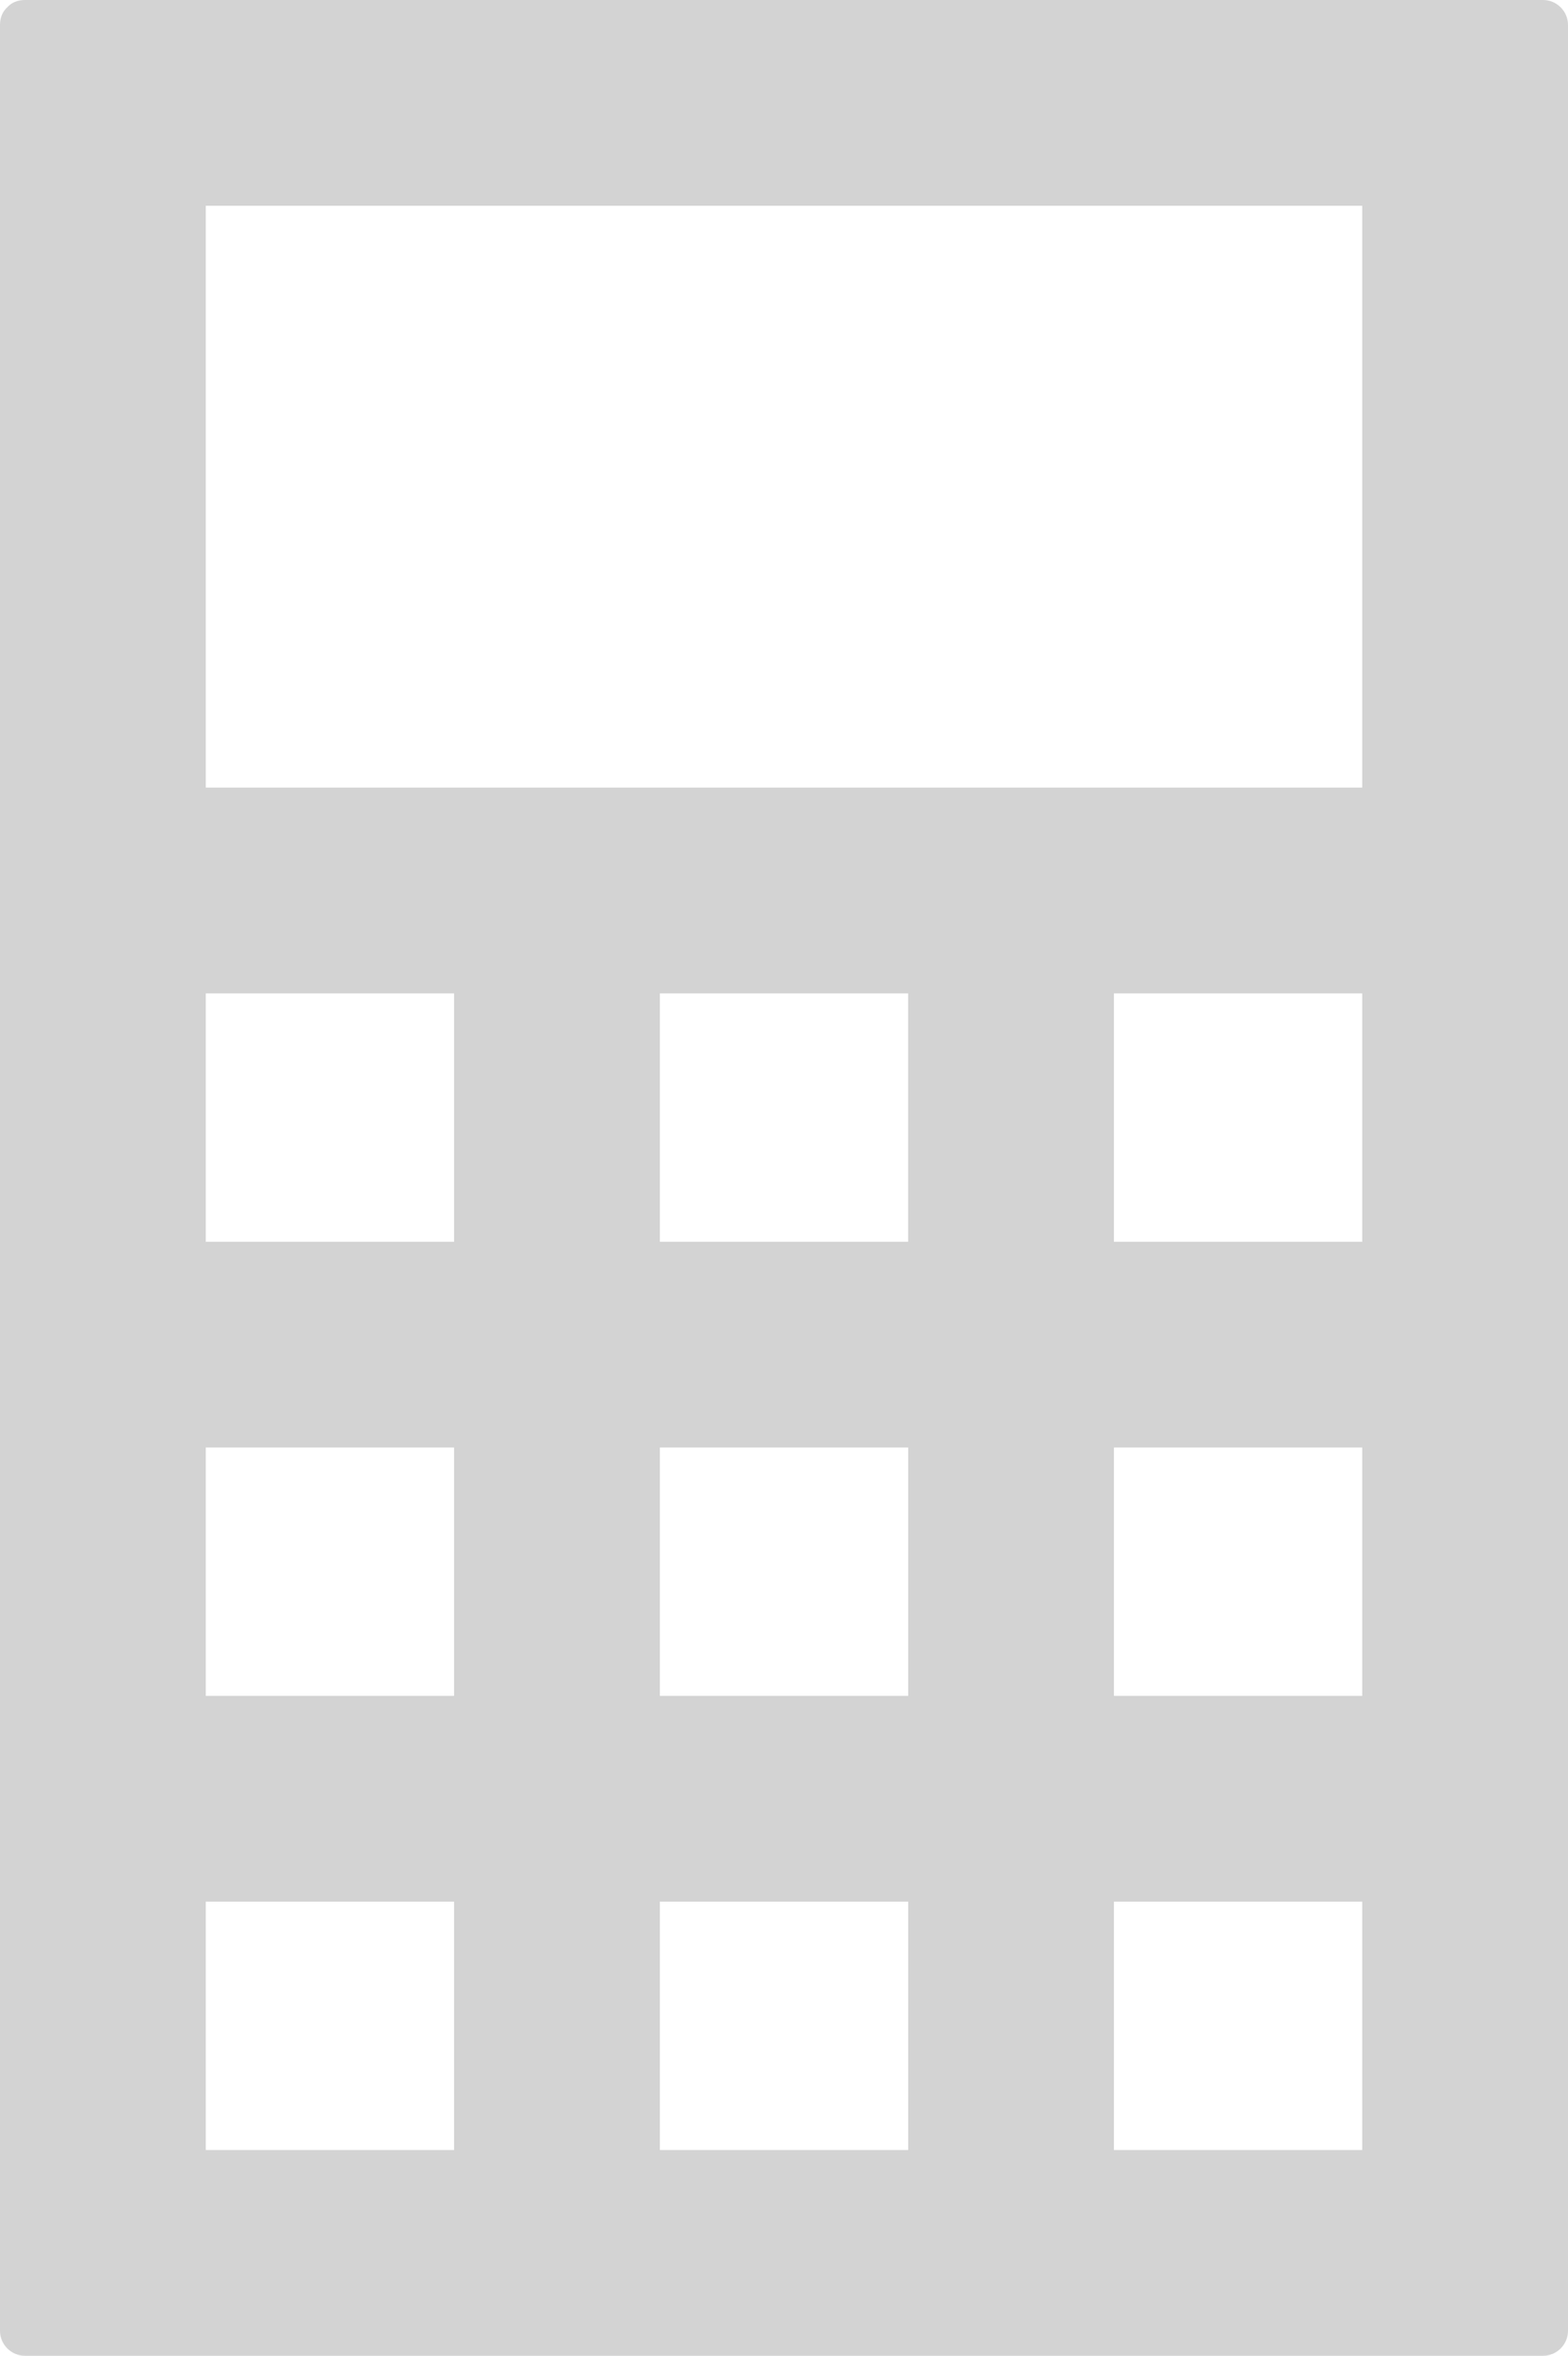 <?xml version="1.0" encoding="utf-8"?>
<!-- Generator: Adobe Illustrator 14.0.0, SVG Export Plug-In . SVG Version: 6.00 Build 43363)  -->
<!DOCTYPE svg PUBLIC "-//W3C//DTD SVG 1.0//EN" "http://www.w3.org/TR/2001/REC-SVG-20010904/DTD/svg10.dtd">
<svg version="1.0" id="Layer_1" xmlns="http://www.w3.org/2000/svg" xmlns:xlink="http://www.w3.org/1999/xlink" x="0px" y="0px"
	 width="66.566px" height="100px" viewBox="0 0 66.566 100" enable-background="new 0 0 66.566 100" xml:space="preserve">
  <defs>
    <style type="text/css"><![CDATA[
      path {
        fill: lightgrey;
      }
      circle {
        fill: lightgrey;
      }            
    ]]></style>	 
  </defs>
<path d="M65.512,0C60.556,0,55.6,0,50.643,0c-9.672,0-19.344,0-29.017,0C15.033,0,8.439,0,1.846,0C1.582,0,1.318,0,1.054,0
	C0.727,0,0.479,0.123,0.309,0.309C0.123,0.479,0,0.727,0,1.054C0,4.61,0,8.166,0,11.721c0,8.415,0,16.829,0,25.243
	c0,9.893,0,19.785,0,29.678c0,7.992,0,15.983,0,23.976c0,2.776,0,5.553,0,8.328C0,99.521,0.479,100,1.054,100
	c4.957,0,9.913,0,14.869,0c9.672,0,19.345,0,29.017,0c6.594,0,13.187,0,19.78,0c0.264,0,0.527,0,0.791,0
	c0.575,0,1.055-0.479,1.055-1.055c0-3.556,0-7.111,0-10.667c0-8.414,0-16.828,0-25.242c0-9.893,0-19.785,0-29.678
	c0-7.992,0-15.983,0-23.975c0-2.776,0-5.553,0-8.329C66.566,0.479,66.087,0,65.512,0z M8.735,11.897c0-1.054,0-2.108,0-3.163
	c5.465,0,10.929,0,16.394,0c9.212,0,18.425,0,27.638,0c1.688,0,3.377,0,5.064,0c0,7.179,0,14.357,0,21.536c0,1.054,0,2.108,0,3.163
	c-5.464,0-10.929,0-16.394,0c-9.212,0-18.425,0-27.638,0c-1.688,0-3.376,0-5.064,0C8.735,26.255,8.735,19.076,8.735,11.897z
	 M47.289,52.711c0-3.514,0-7.028,0-10.542c3.515,0,7.028,0,10.542,0c0,3.514,0,7.028,0,10.542
	C54.317,52.711,50.804,52.711,47.289,52.711z M57.831,61.445c0,3.515,0,7.028,0,10.543c-3.514,0-7.027,0-10.542,0
	c0-3.515,0-7.028,0-10.543C50.804,61.445,54.317,61.445,57.831,61.445z M19.277,80.723c0,3.515,0,7.028,0,10.542
	c-3.514,0-7.028,0-10.542,0c0-3.514,0-7.027,0-10.542C12.249,80.723,15.763,80.723,19.277,80.723z M8.735,52.711
	c0-3.514,0-7.028,0-10.542c3.514,0,7.028,0,10.542,0c0,3.514,0,7.028,0,10.542C15.763,52.711,12.249,52.711,8.735,52.711z
	 M19.277,61.445c0,3.515,0,7.028,0,10.543c-3.514,0-7.028,0-10.542,0c0-3.515,0-7.028,0-10.543
	C12.249,61.445,15.763,61.445,19.277,61.445z M28.012,52.711c0-3.514,0-7.028,0-10.542c3.514,0,7.028,0,10.542,0
	c0,3.514,0,7.028,0,10.542C35.04,52.711,31.526,52.711,28.012,52.711z M38.555,71.988c-3.515,0-7.028,0-10.542,0
	c0-3.515,0-7.028,0-10.543c3.514,0,7.028,0,10.542,0C38.555,64.96,38.555,68.474,38.555,71.988z M38.555,80.723
	c0,3.515,0,7.028,0,10.542c-3.515,0-7.028,0-10.542,0c0-3.514,0-7.027,0-10.542C31.526,80.723,35.04,80.723,38.555,80.723z
	 M57.831,91.265c-3.514,0-7.027,0-10.542,0c0-3.514,0-7.027,0-10.542c3.515,0,7.028,0,10.542,0
	C57.831,84.237,57.831,87.751,57.831,91.265z"/>
</svg>
